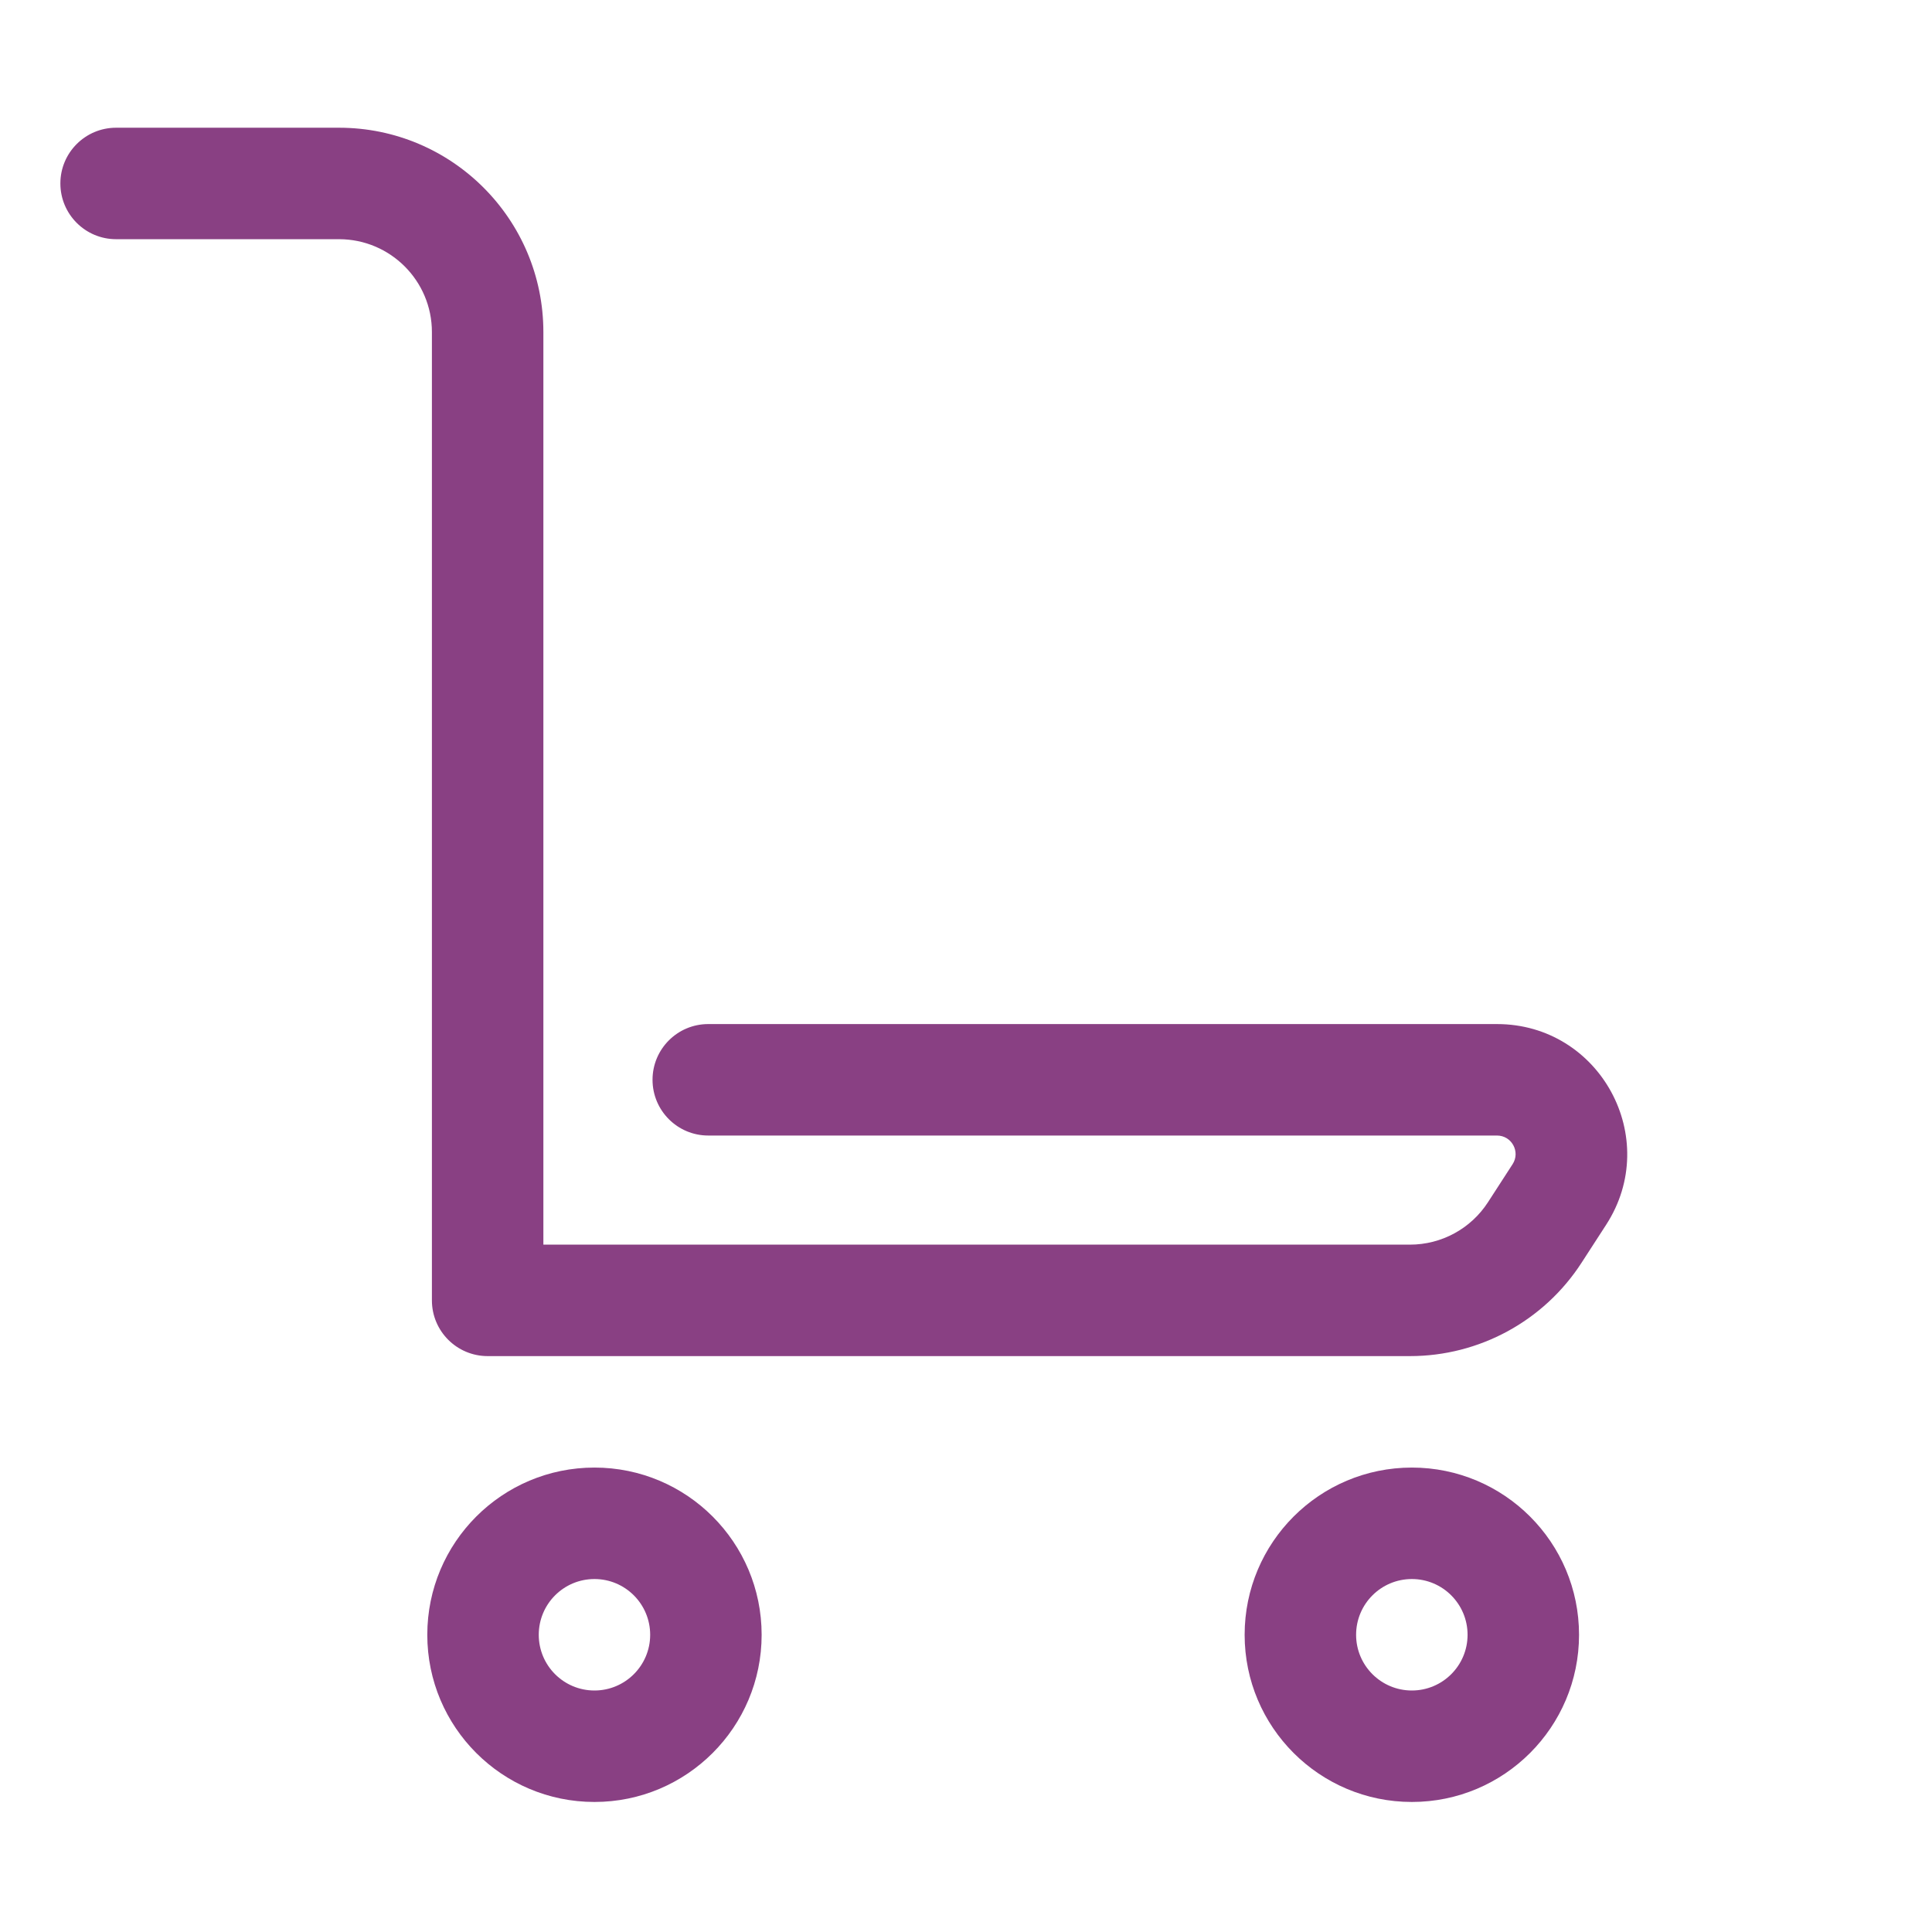 <svg width="36" height="36" viewBox="0 0 36 36" fill="none" xmlns="http://www.w3.org/2000/svg">
<path fill-rule="evenodd" clip-rule="evenodd" d="M2.163 2.38C1.59 2.38 1.125 2.845 1.125 3.418C1.125 3.992 1.59 4.457 2.163 4.457H6.317C7.273 4.457 8.048 5.232 8.048 6.188V24.231C8.048 24.804 8.513 25.269 9.087 25.269H26.273C27.564 25.269 28.767 24.615 29.469 23.531L29.928 22.822C30.972 21.209 29.815 19.082 27.894 19.082H13.197C12.624 19.082 12.159 19.547 12.159 20.12C12.159 20.694 12.624 21.159 13.197 21.159H27.894C28.169 21.159 28.334 21.463 28.185 21.693L27.726 22.402C27.407 22.895 26.86 23.192 26.273 23.192H10.125V6.188C10.125 4.085 8.42 2.38 6.317 2.38H2.163ZM11.077 27.346C9.356 27.346 7.962 28.741 7.962 30.462C7.962 32.182 9.356 33.577 11.077 33.577C12.797 33.577 14.192 32.182 14.192 30.462C14.192 28.741 12.797 27.346 11.077 27.346ZM26.308 27.346C24.587 27.346 23.192 28.741 23.192 30.462C23.192 32.182 24.587 33.577 26.308 33.577C28.028 33.577 29.423 32.182 29.423 30.462C29.423 28.741 28.028 27.346 26.308 27.346ZM10.039 30.462C10.039 29.888 10.503 29.423 11.077 29.423C11.65 29.423 12.115 29.888 12.115 30.462C12.115 31.035 11.65 31.5 11.077 31.5C10.503 31.5 10.039 31.035 10.039 30.462ZM25.269 30.462C25.269 29.888 25.734 29.423 26.308 29.423C26.881 29.423 27.346 29.888 27.346 30.462C27.346 31.035 26.881 31.5 26.308 31.5C25.734 31.5 25.269 31.035 25.269 30.462Z" fill="#894083"/>
</svg>
